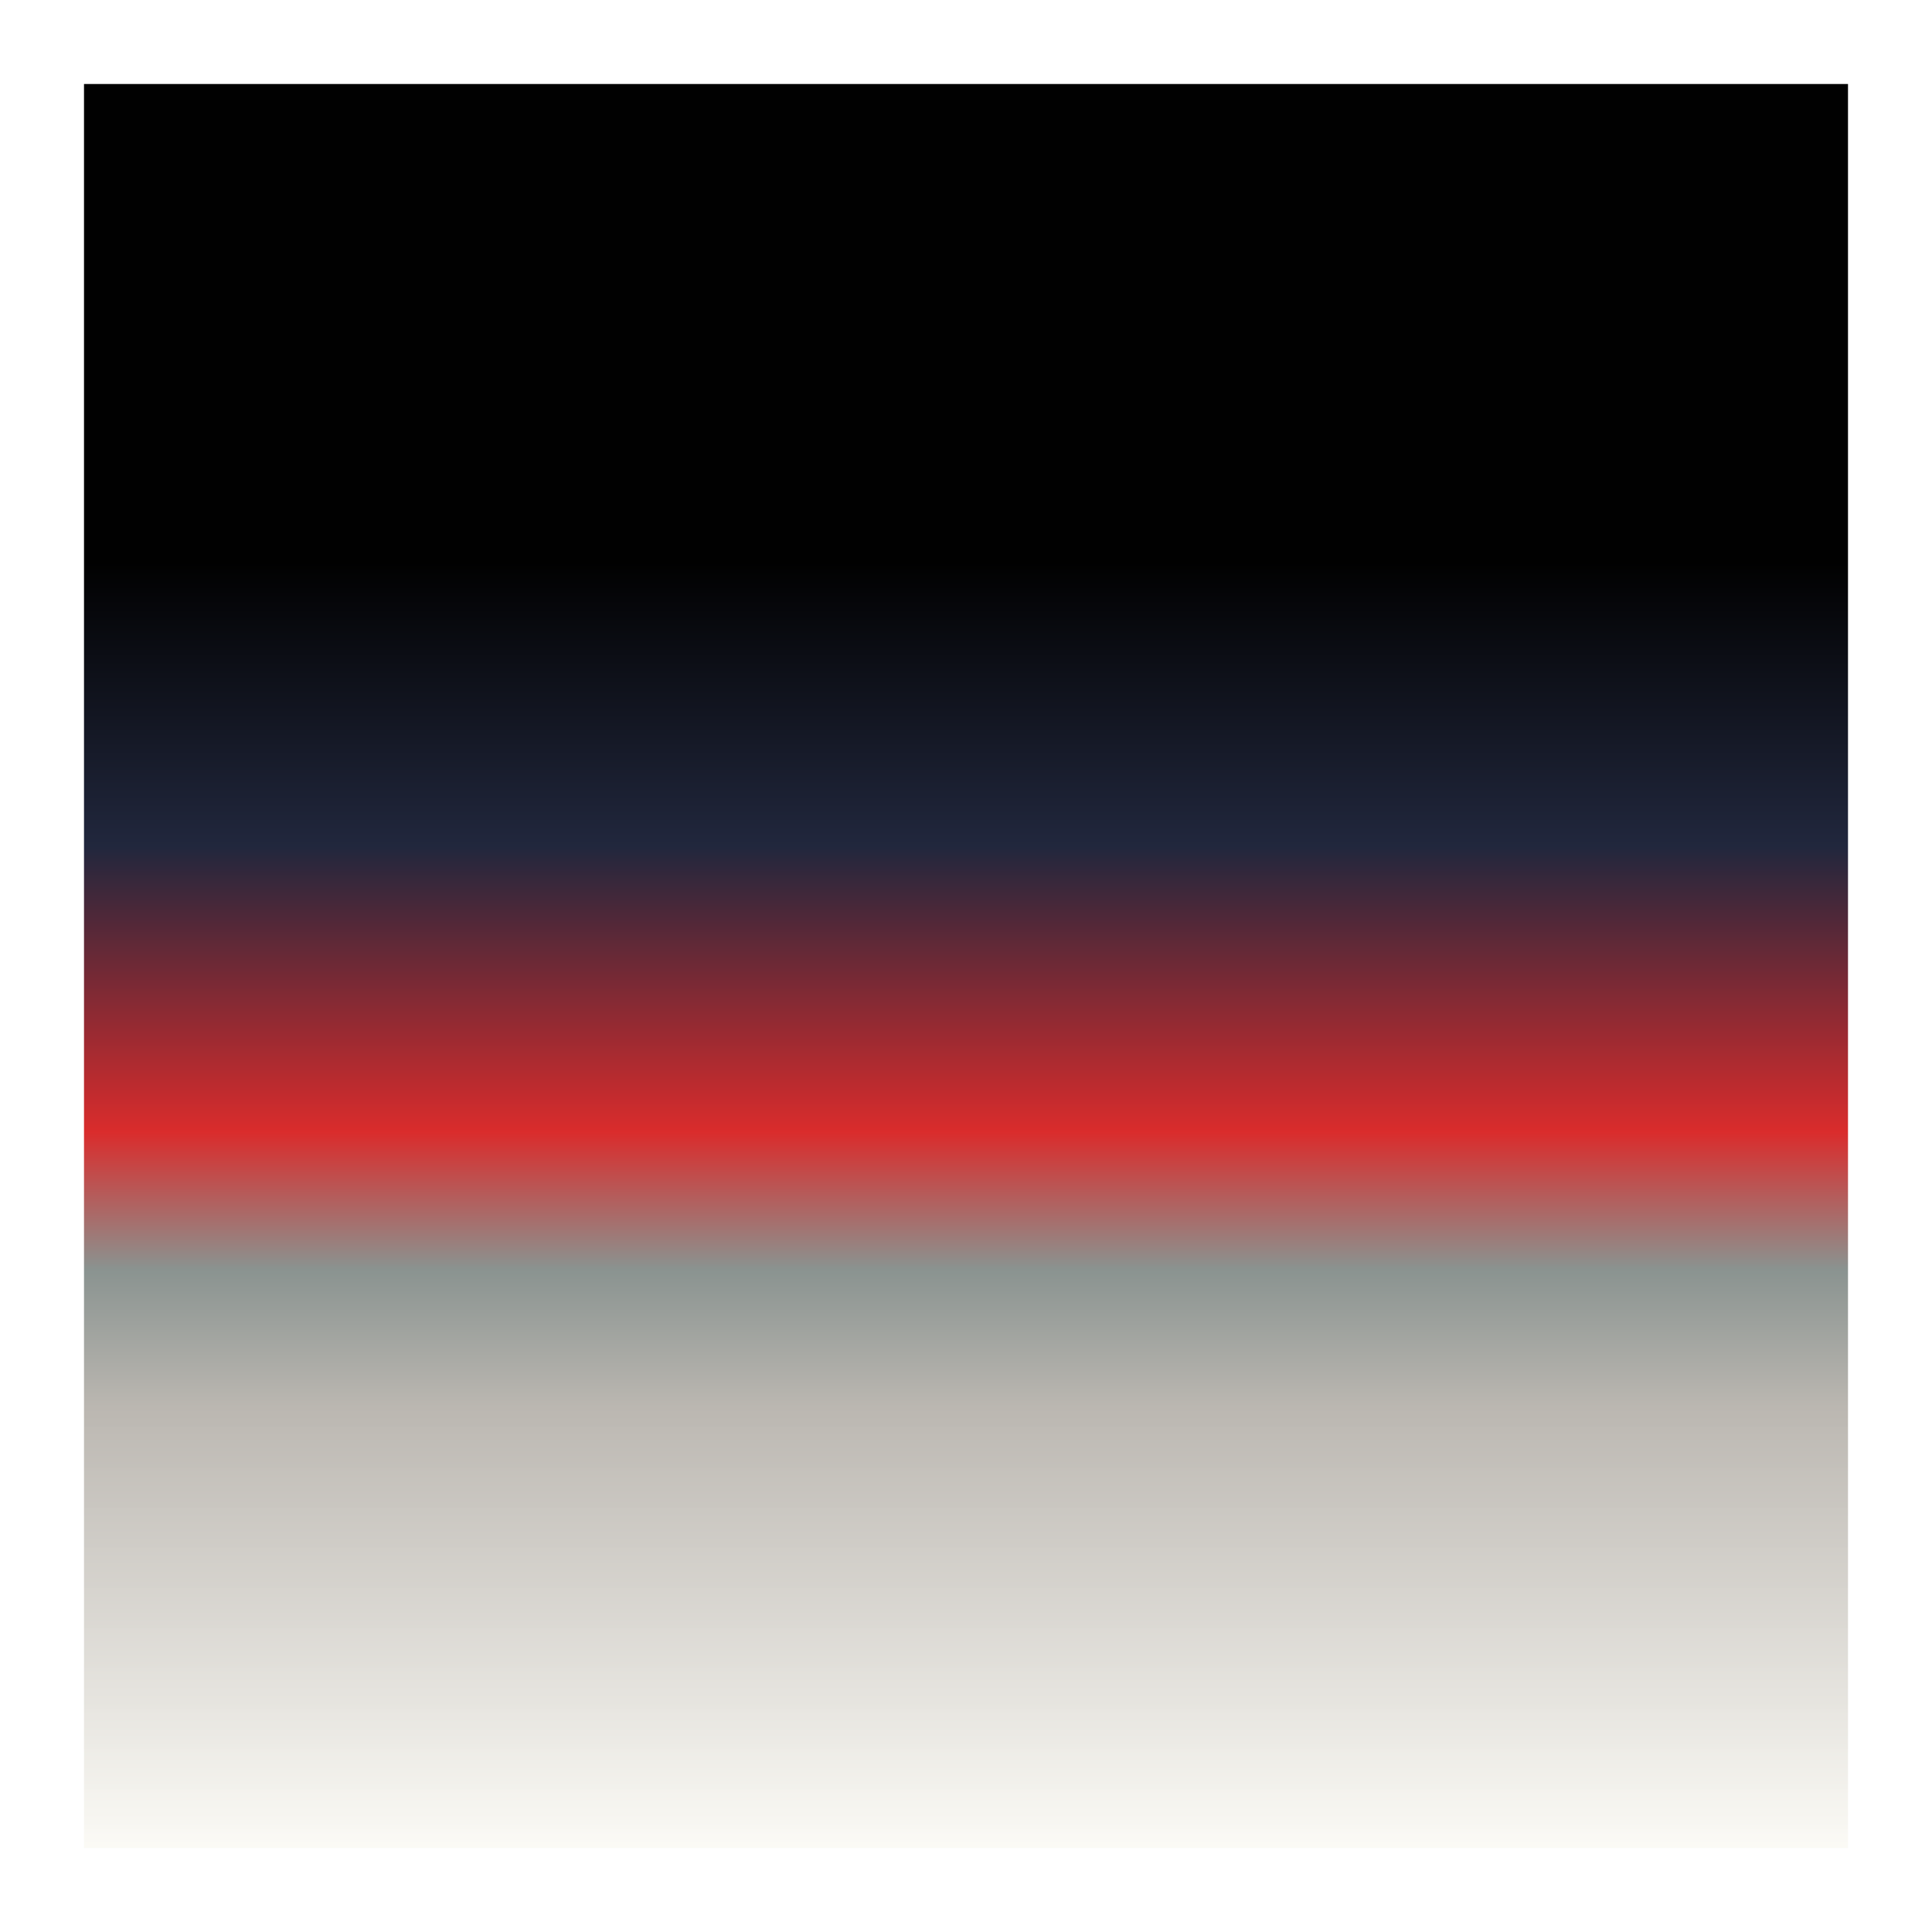 <svg width="230" height="230" viewBox="0 0 230 230" fill="none" xmlns="http://www.w3.org/2000/svg">
<g filter="url(#filter0_f_1255_8884)">
<rect width="210" height="210" transform="translate(10 10)" fill="url(#paint0_linear_1255_8884)"/>
</g>
<defs>
<filter id="filter0_f_1255_8884" x="0" y="0" width="230" height="230" filterUnits="userSpaceOnUse" color-interpolation-filters="sRGB">
<feFlood flood-opacity="0" result="BackgroundImageFix"/>
<feBlend mode="normal" in="SourceGraphic" in2="BackgroundImageFix" result="shape"/>
<feGaussianBlur stdDeviation="5" result="effect1_foregroundBlur_1255_8884"/>
</filter>
<linearGradient id="paint0_linear_1255_8884" x1="105" y1="0" x2="105" y2="210" gradientUnits="userSpaceOnUse">
<stop offset="0.271" stop-color="#010101"/>
<stop offset="0.432" stop-color="#21273D"/>
<stop offset="0.594" stop-color="#DA2C2C"/>
<stop offset="0.672" stop-color="#8A9390"/>
<stop offset="0.75" stop-color="#BBB7B1"/>
<stop offset="1" stop-color="#FBFAF5" stop-opacity="0.957"/>
</linearGradient>
</defs>
</svg>
